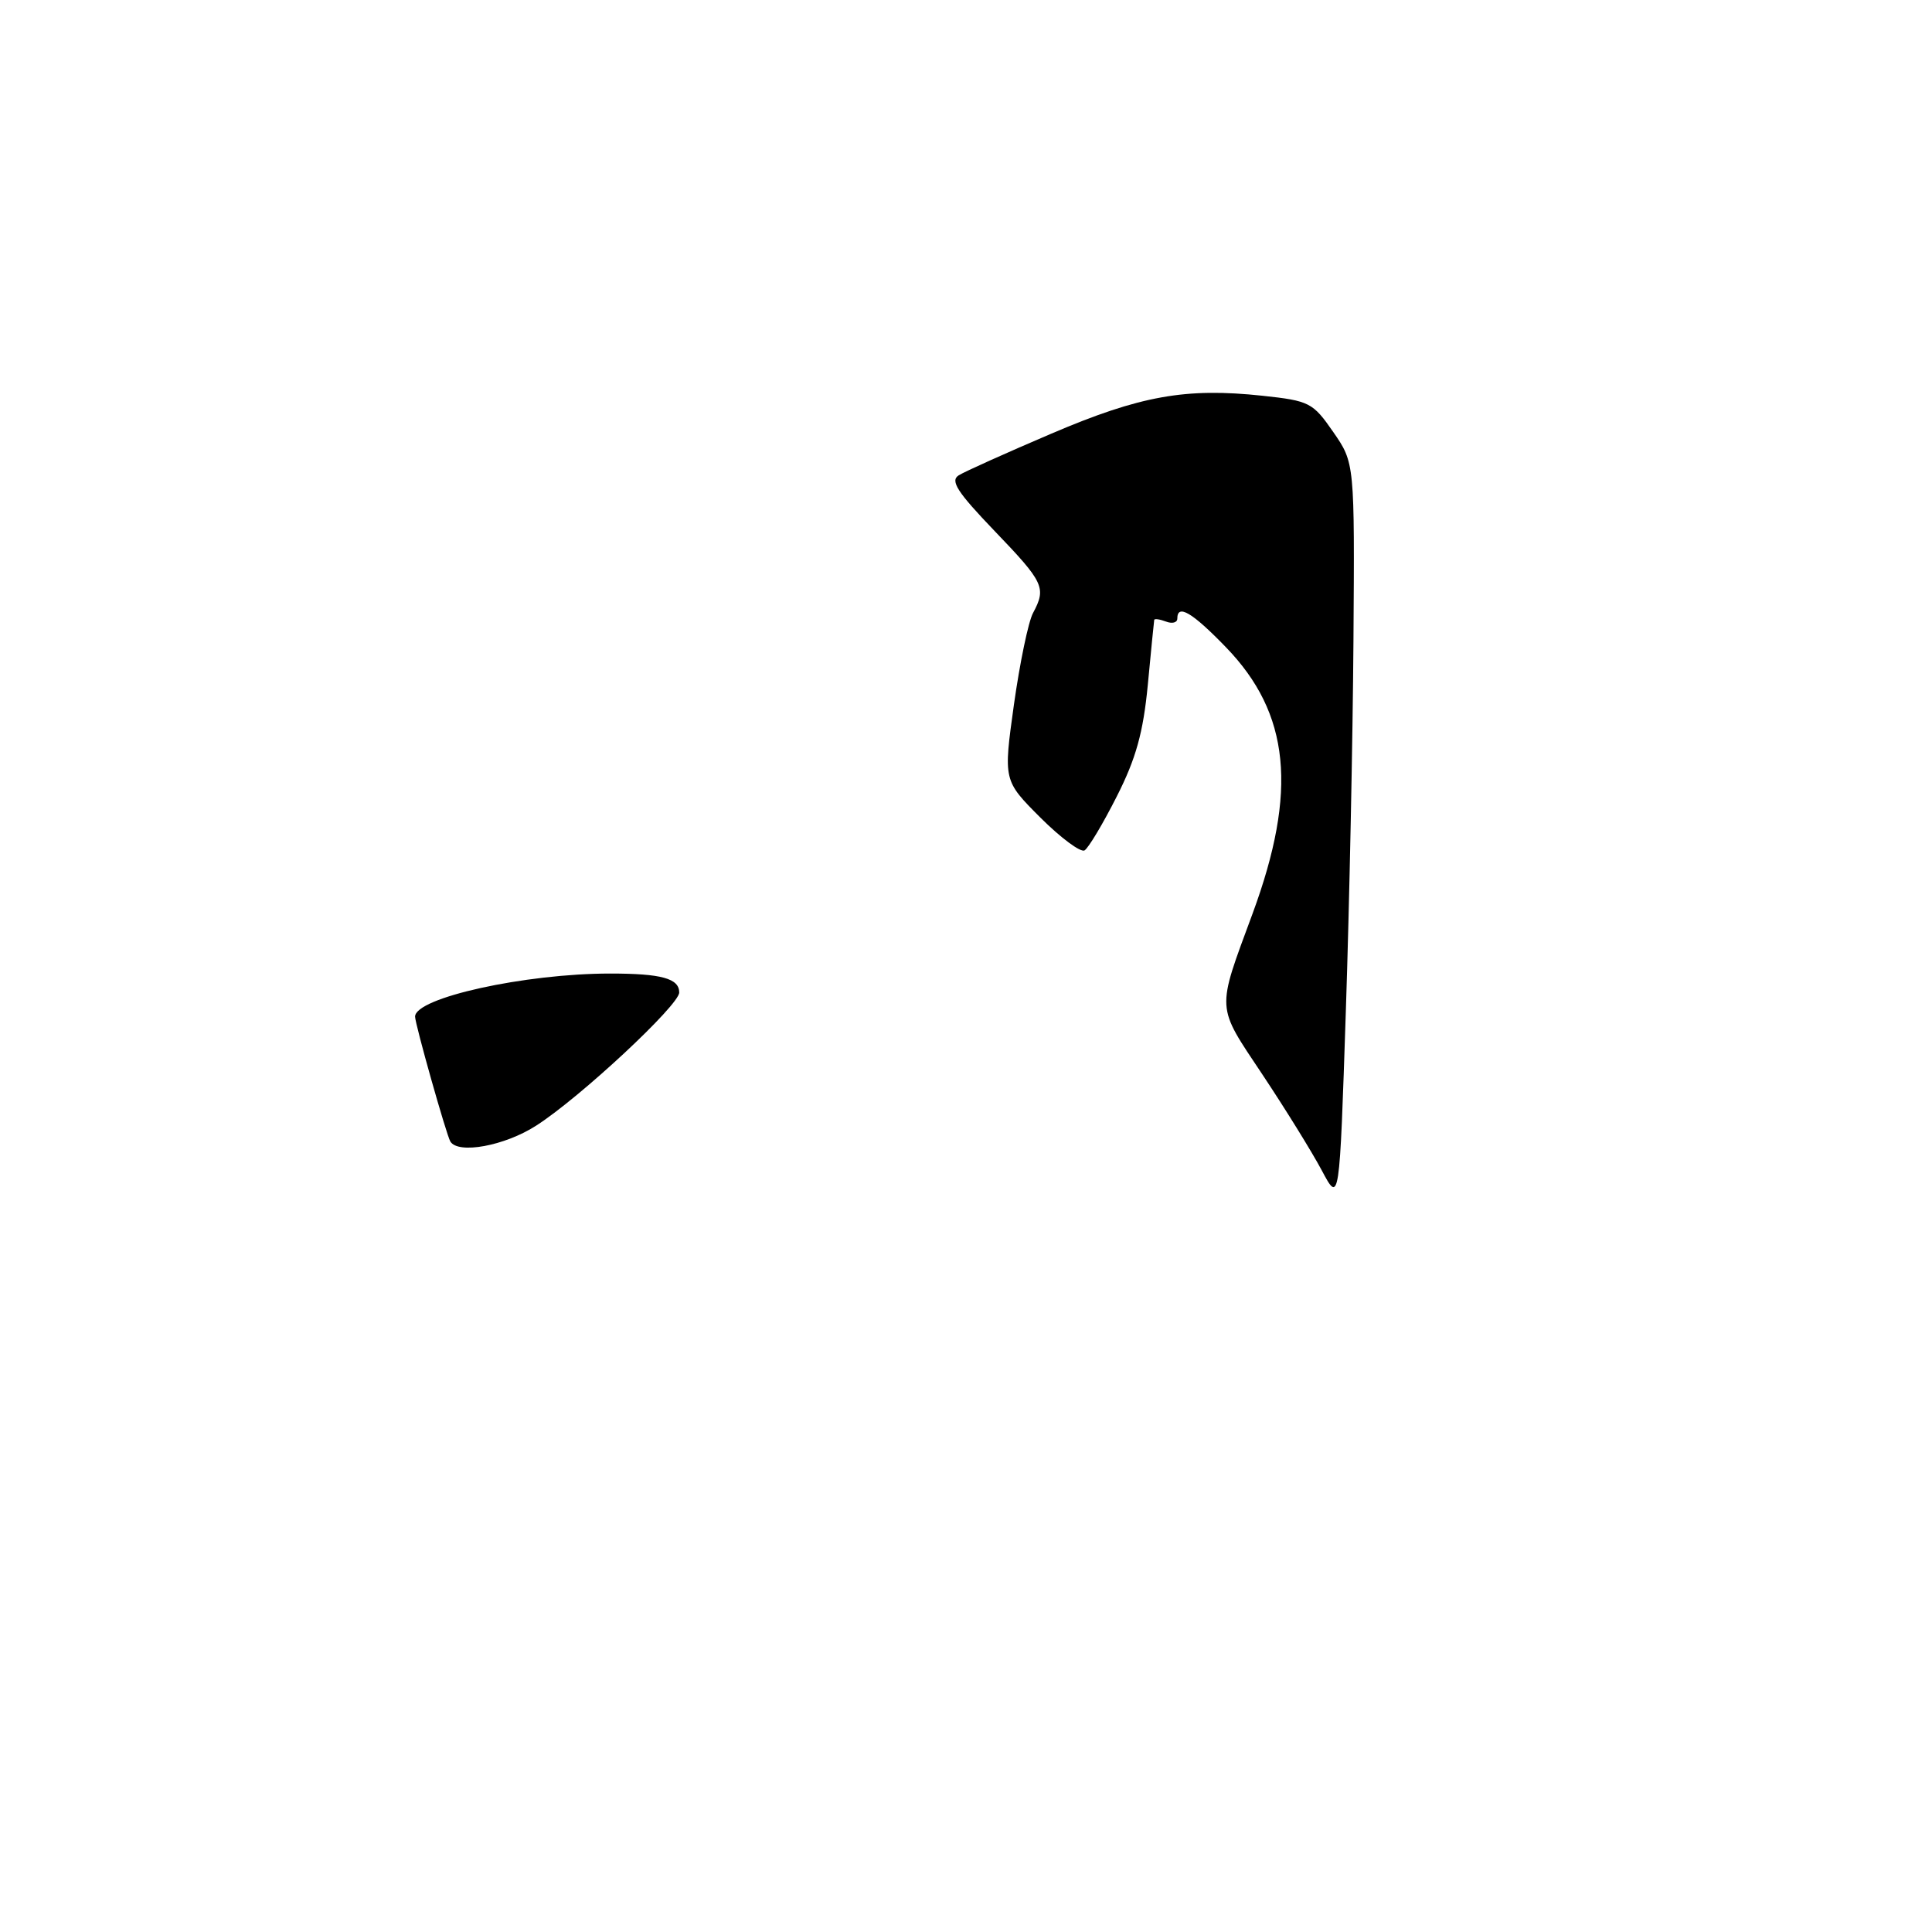 <?xml version="1.0" encoding="UTF-8" standalone="no"?>
<!DOCTYPE svg PUBLIC "-//W3C//DTD SVG 1.1//EN" "http://www.w3.org/Graphics/SVG/1.1/DTD/svg11.dtd" >
<svg xmlns="http://www.w3.org/2000/svg" xmlns:xlink="http://www.w3.org/1999/xlink" version="1.1" viewBox="0 0 256 256">
 <g >
 <path fill="currentColor"
d=" M 175.14 155.08 C 173.84 152.64 170.30 146.92 167.27 142.37 C 161.10 133.10 161.16 134.10 165.96 121.09 C 171.97 104.80 170.94 94.53 162.43 85.75 C 157.96 81.13 156.00 79.98 156.00 81.97 C 156.00 82.50 155.32 82.68 154.50 82.36 C 153.68 82.05 152.97 81.95 152.94 82.14 C 152.90 82.34 152.52 86.21 152.09 90.75 C 151.48 97.08 150.52 100.53 147.97 105.55 C 146.15 109.15 144.23 112.36 143.71 112.68 C 143.20 112.99 140.57 111.04 137.86 108.34 C 132.95 103.42 132.95 103.42 134.35 93.37 C 135.13 87.84 136.26 82.38 136.88 81.23 C 138.67 77.88 138.34 77.18 131.79 70.36 C 126.83 65.19 125.87 63.70 127.04 62.98 C 127.84 62.48 133.36 60.00 139.31 57.46 C 151.08 52.43 157.11 51.35 167.30 52.44 C 173.51 53.11 173.96 53.34 176.66 57.24 C 179.50 61.34 179.50 61.34 179.34 84.92 C 179.25 97.89 178.80 119.97 178.33 134.00 C 177.49 159.50 177.49 159.50 175.14 155.08 Z  M 59.67 151.25 C 59.15 150.38 55.00 135.69 55.00 134.71 C 55.00 132.21 69.55 129.00 80.86 129.00 C 87.65 129.00 90.00 129.65 90.00 131.51 C 90.00 133.19 76.82 145.46 71.05 149.15 C 66.87 151.84 60.70 152.97 59.67 151.25 Z "/>
</g>
</svg>